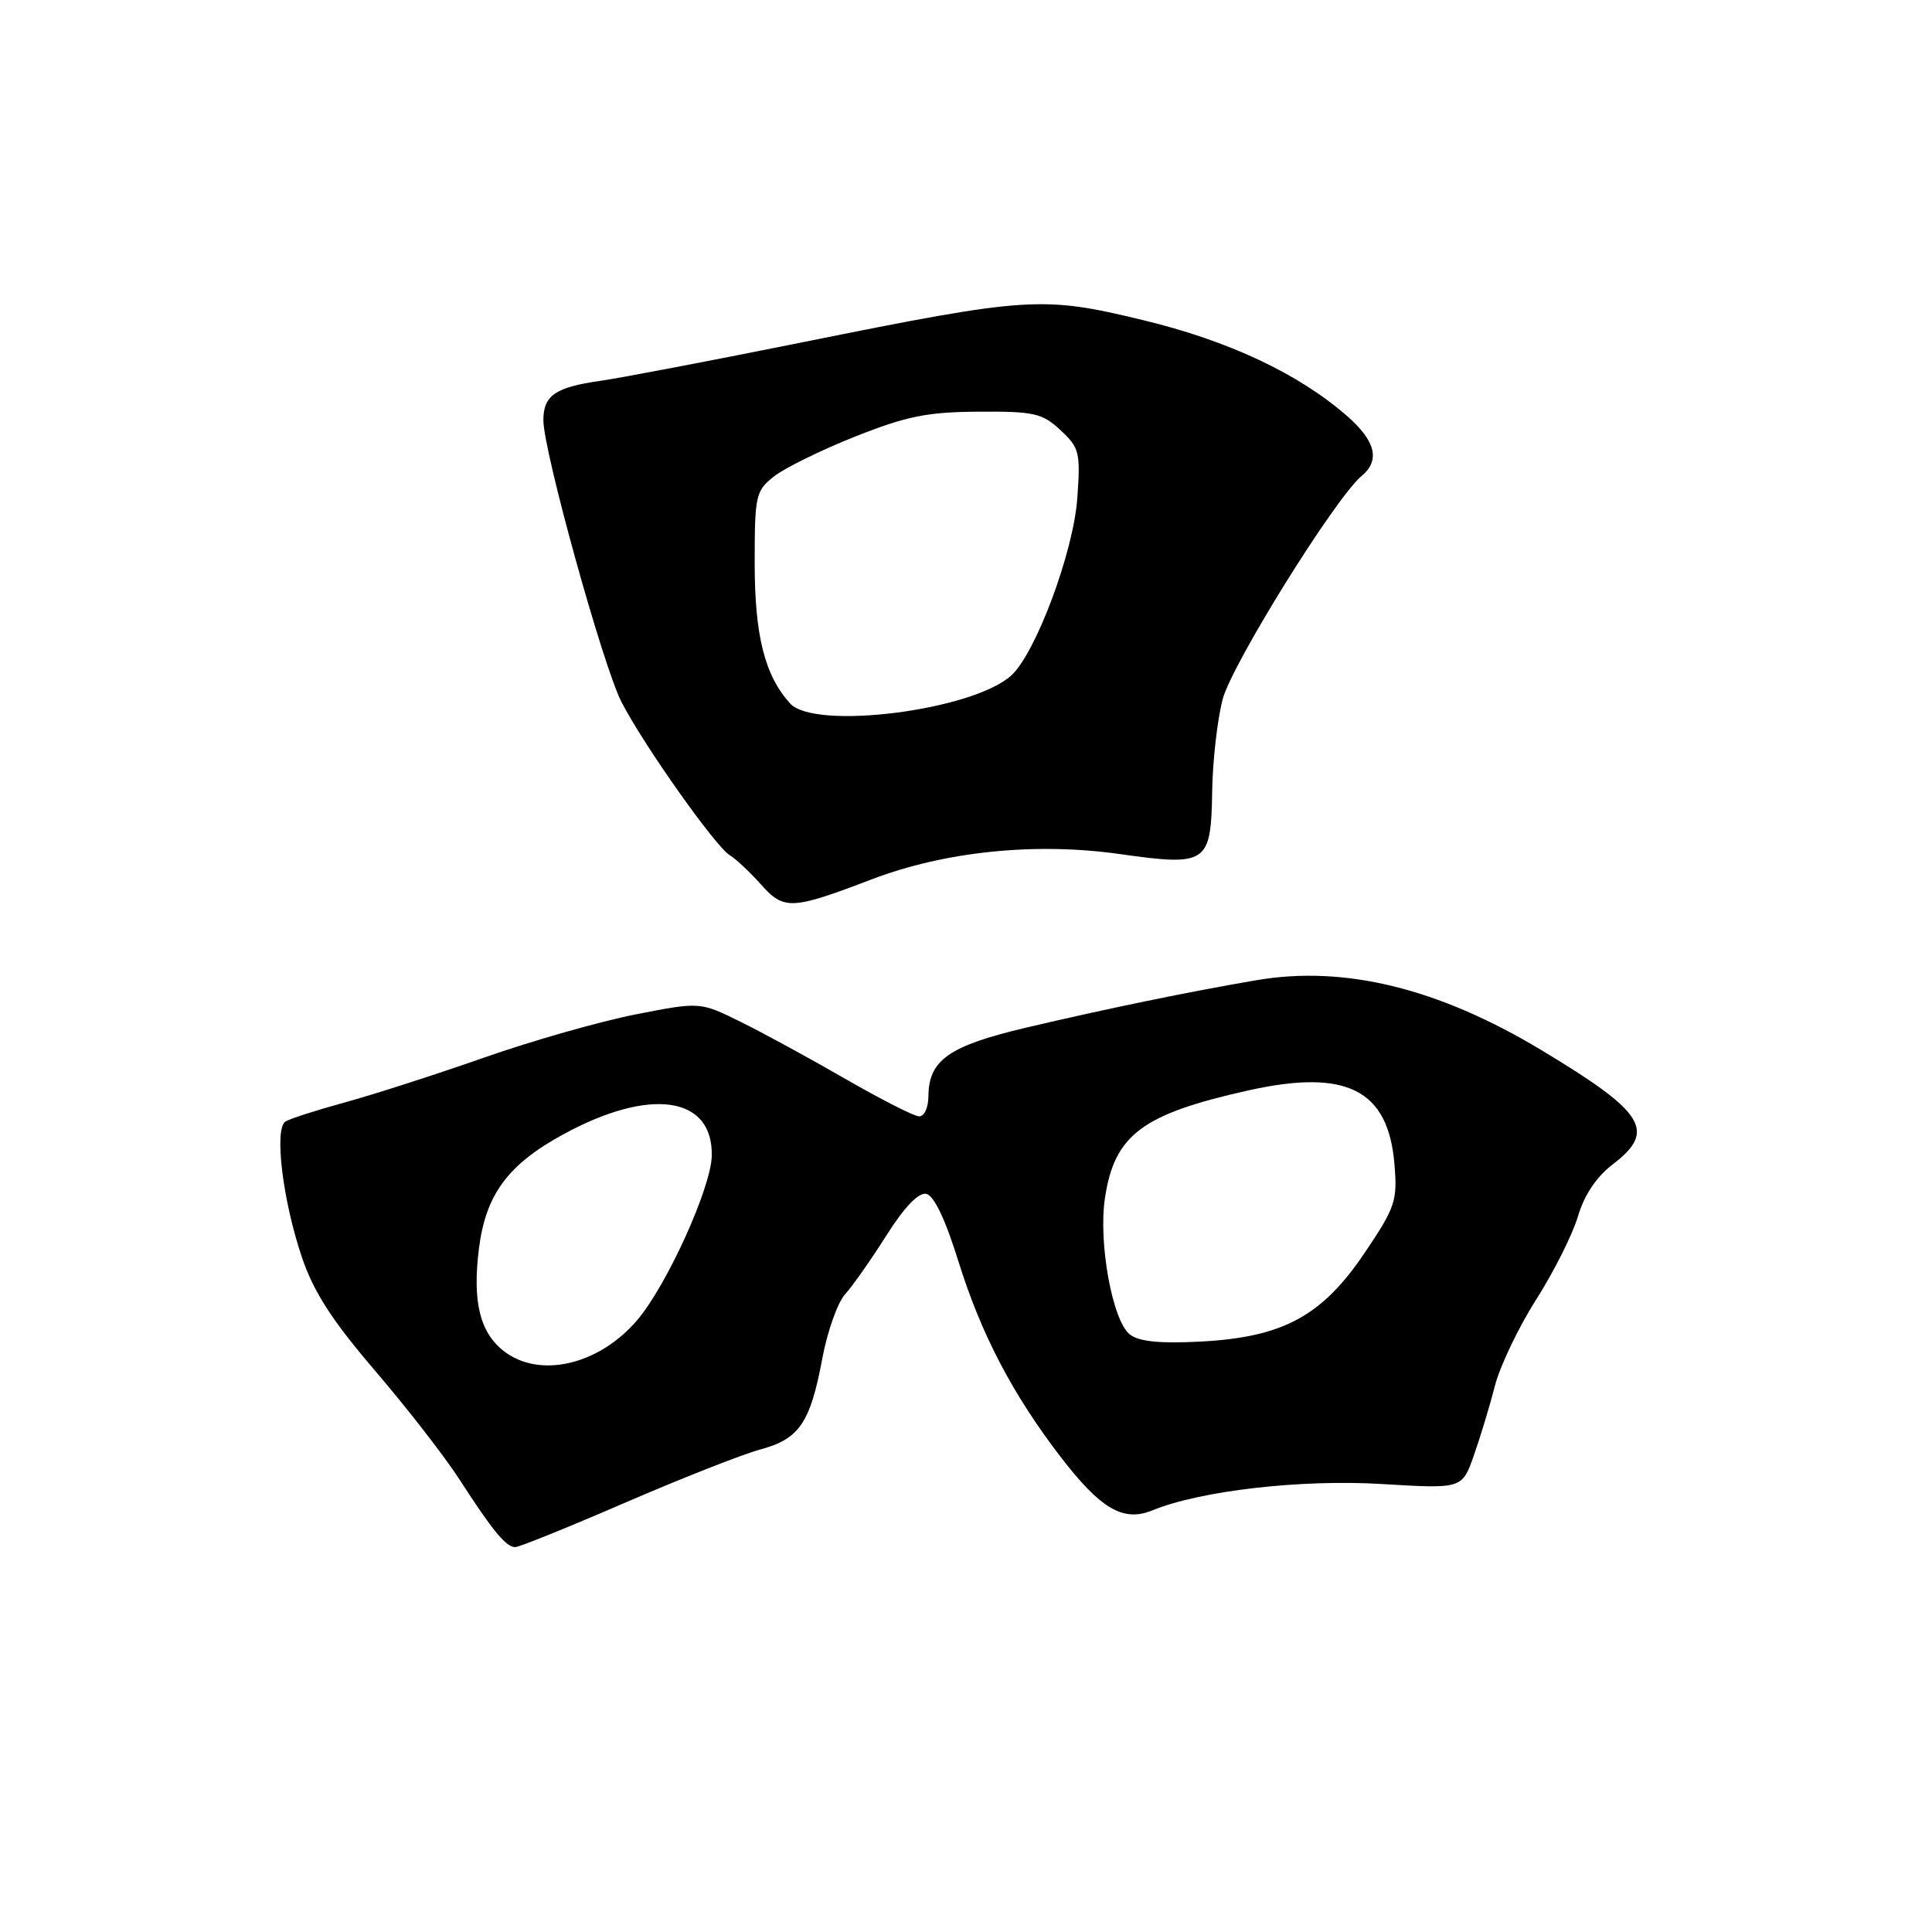 <?xml version="1.0" encoding="UTF-8" standalone="no"?>
<!DOCTYPE svg PUBLIC "-//W3C//DTD SVG 1.1//EN" "http://www.w3.org/Graphics/SVG/1.1/DTD/svg11.dtd" >
<svg xmlns="http://www.w3.org/2000/svg" xmlns:xlink="http://www.w3.org/1999/xlink" version="1.1" viewBox="0 0 256 256">
 <g >
 <path fill="currentColor"
d=" M 82.86 199.10 C 90.36 195.86 98.41 192.69 100.75 192.06 C 105.91 190.68 107.37 188.53 108.96 180.00 C 109.63 176.43 110.98 172.60 111.98 171.50 C 112.97 170.40 115.44 166.89 117.46 163.69 C 119.81 159.97 121.71 157.99 122.72 158.19 C 123.75 158.39 125.26 161.55 127.00 167.15 C 130.00 176.77 134.16 184.74 140.52 193.02 C 145.85 199.96 148.85 201.71 152.70 200.13 C 159.04 197.53 172.39 195.99 183.11 196.64 C 193.73 197.28 193.73 197.28 195.28 192.89 C 196.13 190.48 197.39 186.34 198.06 183.70 C 198.73 181.07 201.20 175.89 203.55 172.20 C 205.89 168.52 208.39 163.55 209.09 161.16 C 209.92 158.35 211.54 155.93 213.69 154.29 C 219.52 149.84 217.99 147.41 204.18 139.11 C 190.59 130.94 178.14 127.89 166.50 129.88 C 157.52 131.41 146.63 133.66 136.00 136.16 C 125.74 138.58 123.06 140.45 123.02 145.25 C 123.01 146.81 122.46 147.97 121.75 147.92 C 121.06 147.88 116.67 145.64 112.00 142.95 C 107.33 140.25 101.08 136.85 98.12 135.39 C 92.75 132.74 92.75 132.74 84.20 134.42 C 79.51 135.34 70.45 137.92 64.08 140.16 C 57.71 142.39 49.45 145.05 45.71 146.07 C 41.98 147.09 38.43 148.23 37.83 148.60 C 36.30 149.55 37.46 159.10 40.02 166.64 C 41.58 171.23 44.02 175.00 49.71 181.64 C 53.88 186.51 58.90 192.97 60.86 196.00 C 65.29 202.86 67.05 205.00 68.27 205.00 C 68.80 205.00 75.36 202.35 82.86 199.10 Z  M 115.50 116.52 C 125.23 112.81 137.18 111.59 148.32 113.16 C 159.97 114.80 160.46 114.47 160.62 104.88 C 160.68 100.82 161.31 95.32 162.01 92.65 C 163.23 88.00 176.97 65.93 180.42 63.07 C 182.90 61.01 182.29 58.47 178.56 55.18 C 172.13 49.54 162.84 45.16 151.46 42.42 C 138.11 39.19 136.31 39.31 106.50 45.32 C 94.40 47.76 82.25 50.08 79.50 50.47 C 73.57 51.32 72.00 52.41 72.00 55.68 C 72.00 59.74 79.89 88.20 82.34 93.00 C 85.24 98.66 94.83 112.22 96.72 113.34 C 97.50 113.80 99.34 115.53 100.81 117.17 C 103.88 120.62 104.86 120.58 115.50 116.52 Z  M 66.71 178.99 C 63.57 176.51 62.59 172.44 63.46 165.45 C 64.36 158.30 67.28 154.33 74.58 150.34 C 86.14 144.01 94.53 145.23 94.31 153.21 C 94.18 157.47 88.37 170.28 84.46 174.89 C 79.37 180.89 71.46 182.72 66.71 178.99 Z  M 149.73 176.84 C 147.42 175.09 145.52 164.71 146.41 158.76 C 147.67 150.37 151.33 147.62 165.44 144.48 C 178.43 141.59 183.95 144.38 184.77 154.25 C 185.18 159.13 184.89 159.97 180.85 165.97 C 175.20 174.37 170.05 177.17 159.18 177.76 C 153.77 178.05 150.98 177.78 149.73 176.84 Z  M 104.69 93.21 C 101.33 89.49 100.00 84.23 100.00 74.60 C 100.00 65.62 100.13 65.04 102.58 63.11 C 104.00 62.00 108.84 59.62 113.33 57.84 C 120.13 55.14 122.87 54.59 129.67 54.55 C 137.03 54.50 138.10 54.75 140.52 57.00 C 143.03 59.33 143.18 59.94 142.75 66.00 C 142.24 73.16 137.24 86.56 133.99 89.51 C 128.86 94.16 107.94 96.80 104.69 93.21 Z "/>
</g>
</svg>